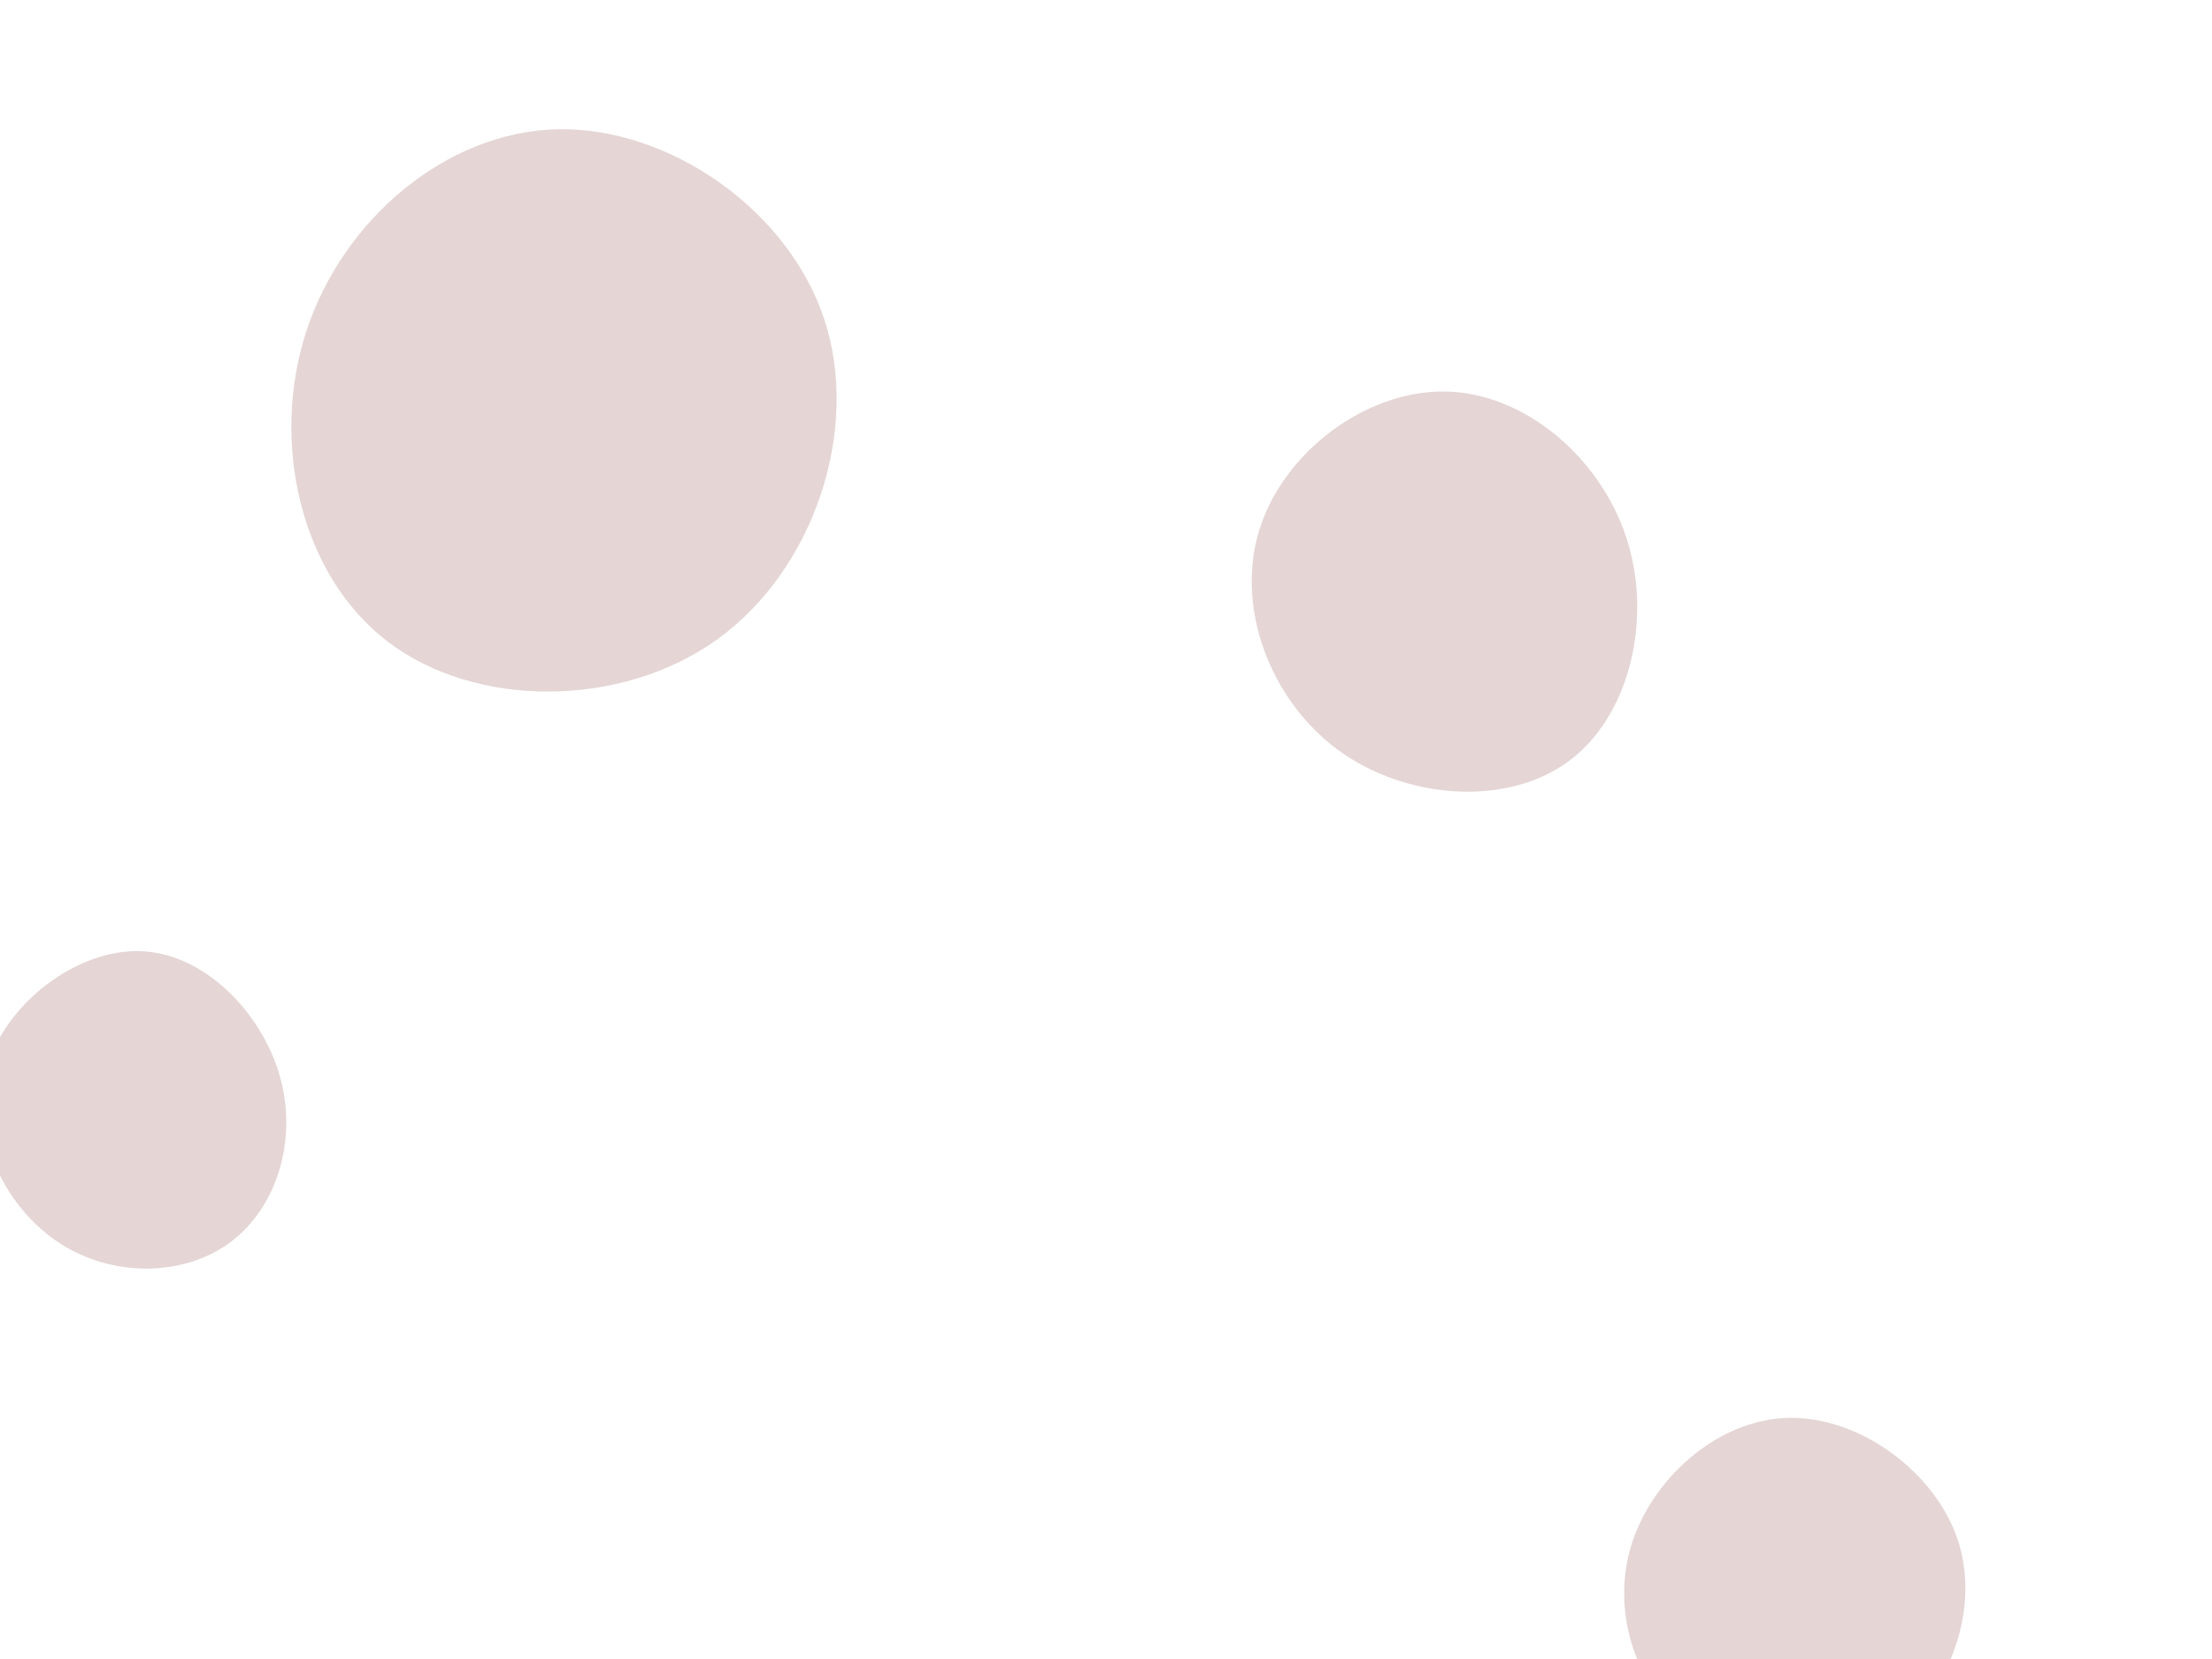 <svg id="visual" viewBox="0 0 900 675" width="900" height="675" xmlns="http://www.w3.org/2000/svg" xmlns:xlink="http://www.w3.org/1999/xlink" version="1.1"><g><g transform="translate(223 166)"><path d="M112.4 -36C127.2 9.1 108.1 65.8 68.9 94.1C29.7 122.3 -29.5 122.3 -65.2 95.1C-100.9 67.9 -113.1 13.6 -98.3 -31.4C-83.5 -76.5 -41.8 -112.2 3.5 -113.4C48.8 -114.5 97.6 -81 112.4 -36Z" fill="#e5d5d5"></path></g><g transform="translate(589 242)"><path d="M72.7 -23.3C83.5 9.7 74.2 49.5 49 67.9C23.8 86.3 -17.2 83.3 -44.8 63C-72.3 42.6 -86.4 5 -76.6 -26.4C-66.9 -57.9 -33.5 -83.1 -1.2 -82.7C31 -82.3 61.9 -56.2 72.7 -23.3Z" fill="#e5d5d5"></path></g><g transform="translate(725 653)"><path d="M72 -25.1C80.8 3.7 66.8 38.2 43 54.2C19.3 70.3 -14.2 67.9 -36.4 51.5C-58.6 35 -69.5 4.4 -61.6 -23.2C-53.6 -50.7 -26.8 -75.3 2.4 -76.1C31.6 -76.9 63.2 -53.8 72 -25.1Z" fill="#e5d5d5"></path></g><g transform="translate(60 459)"><path d="M53.9 -21C61.2 5 52.5 32.6 33.5 46.6C14.4 60.6 -15 60.9 -36.8 46.1C-58.5 31.4 -72.7 1.6 -65.3 -24.5C-57.9 -50.6 -28.9 -72.9 -2.8 -72C23.3 -71.1 46.6 -46.9 53.9 -21Z" fill="#e5d5d5"></path></g></g></svg>